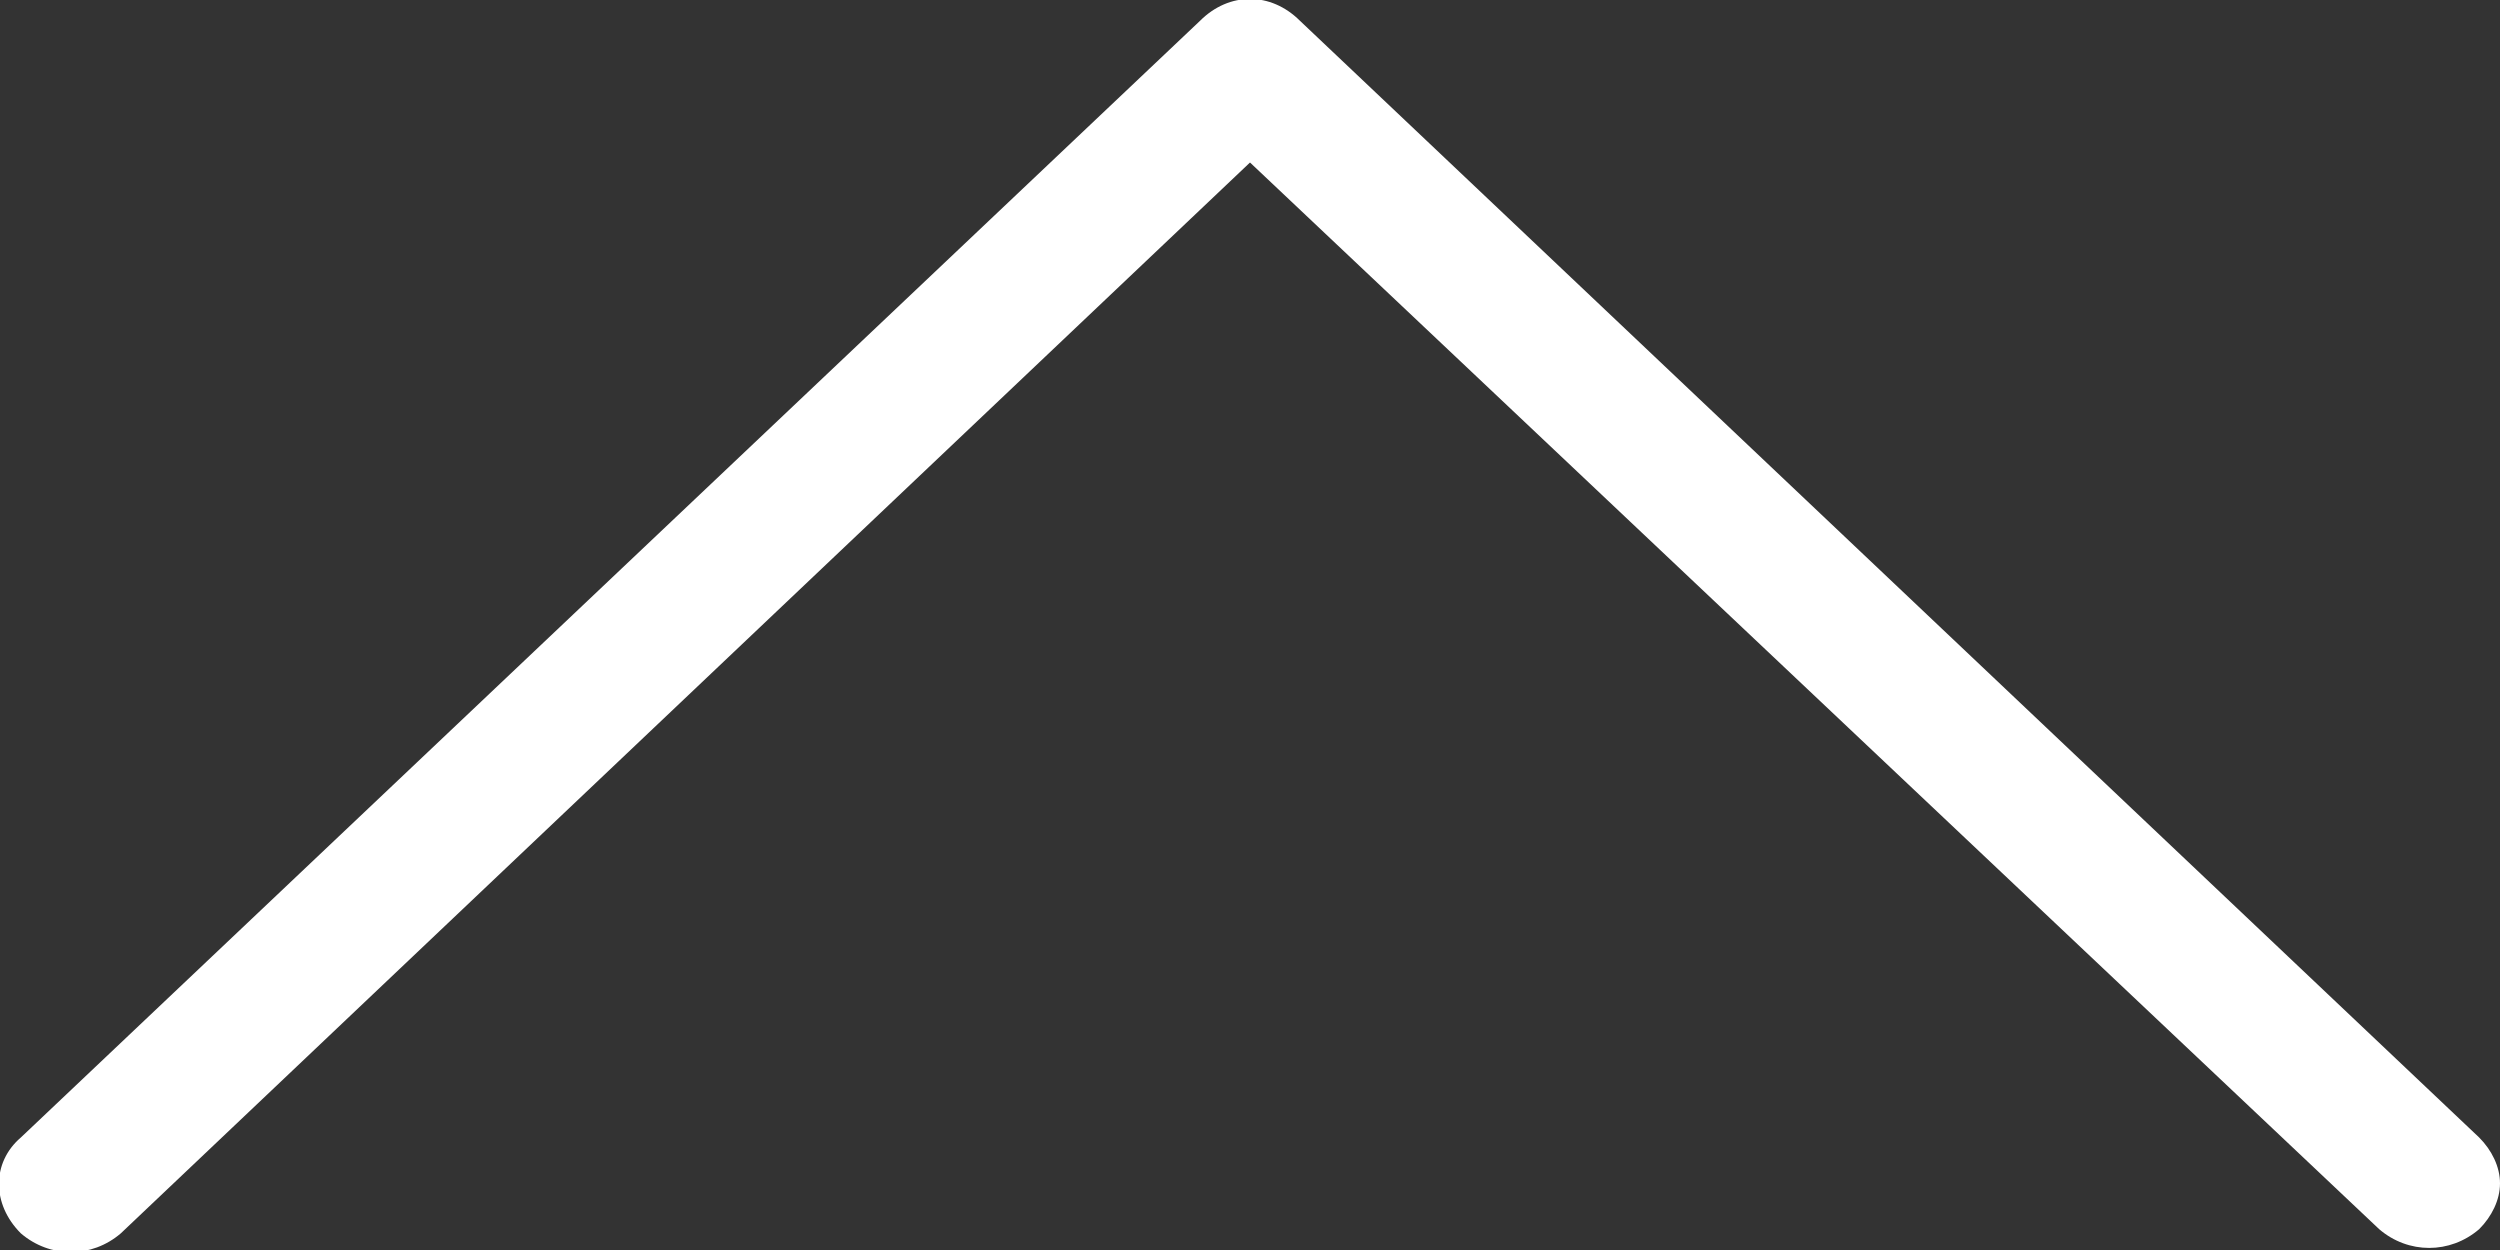 <?xml version="1.0" encoding="utf-8"?>
<!-- Generator: Adobe Illustrator 23.0.0, SVG Export Plug-In . SVG Version: 6.00 Build 0)  -->
<svg version="1.1" id="Слой_1" xmlns="http://www.w3.org/2000/svg" xmlns:xlink="http://www.w3.org/1999/xlink" x="0px" y="0px"
	 viewBox="0 0 60 30" style="enable-background:new 0 0 60 30;" xml:space="preserve">
<rect x="0" y="0" width="60" height="30" fill="#333333" stroke="none"/>
<g>
	<path style="fill:#FFFFFF;" d="M28.8,0.5L0.5,27.3c-0.7,0.6-0.7,1.6,0,2.3c0.7,0.6,1.7,0.6,2.4,0L30,3.9l27.1,25.6
		c0.7,0.6,1.7,0.6,2.4,0c0.3-0.3,0.5-0.7,0.5-1.1s-0.2-0.8-0.5-1.1L31.2,0.5C30.5-0.2,29.5-0.2,28.8,0.5z"/>
</g>
</svg>
